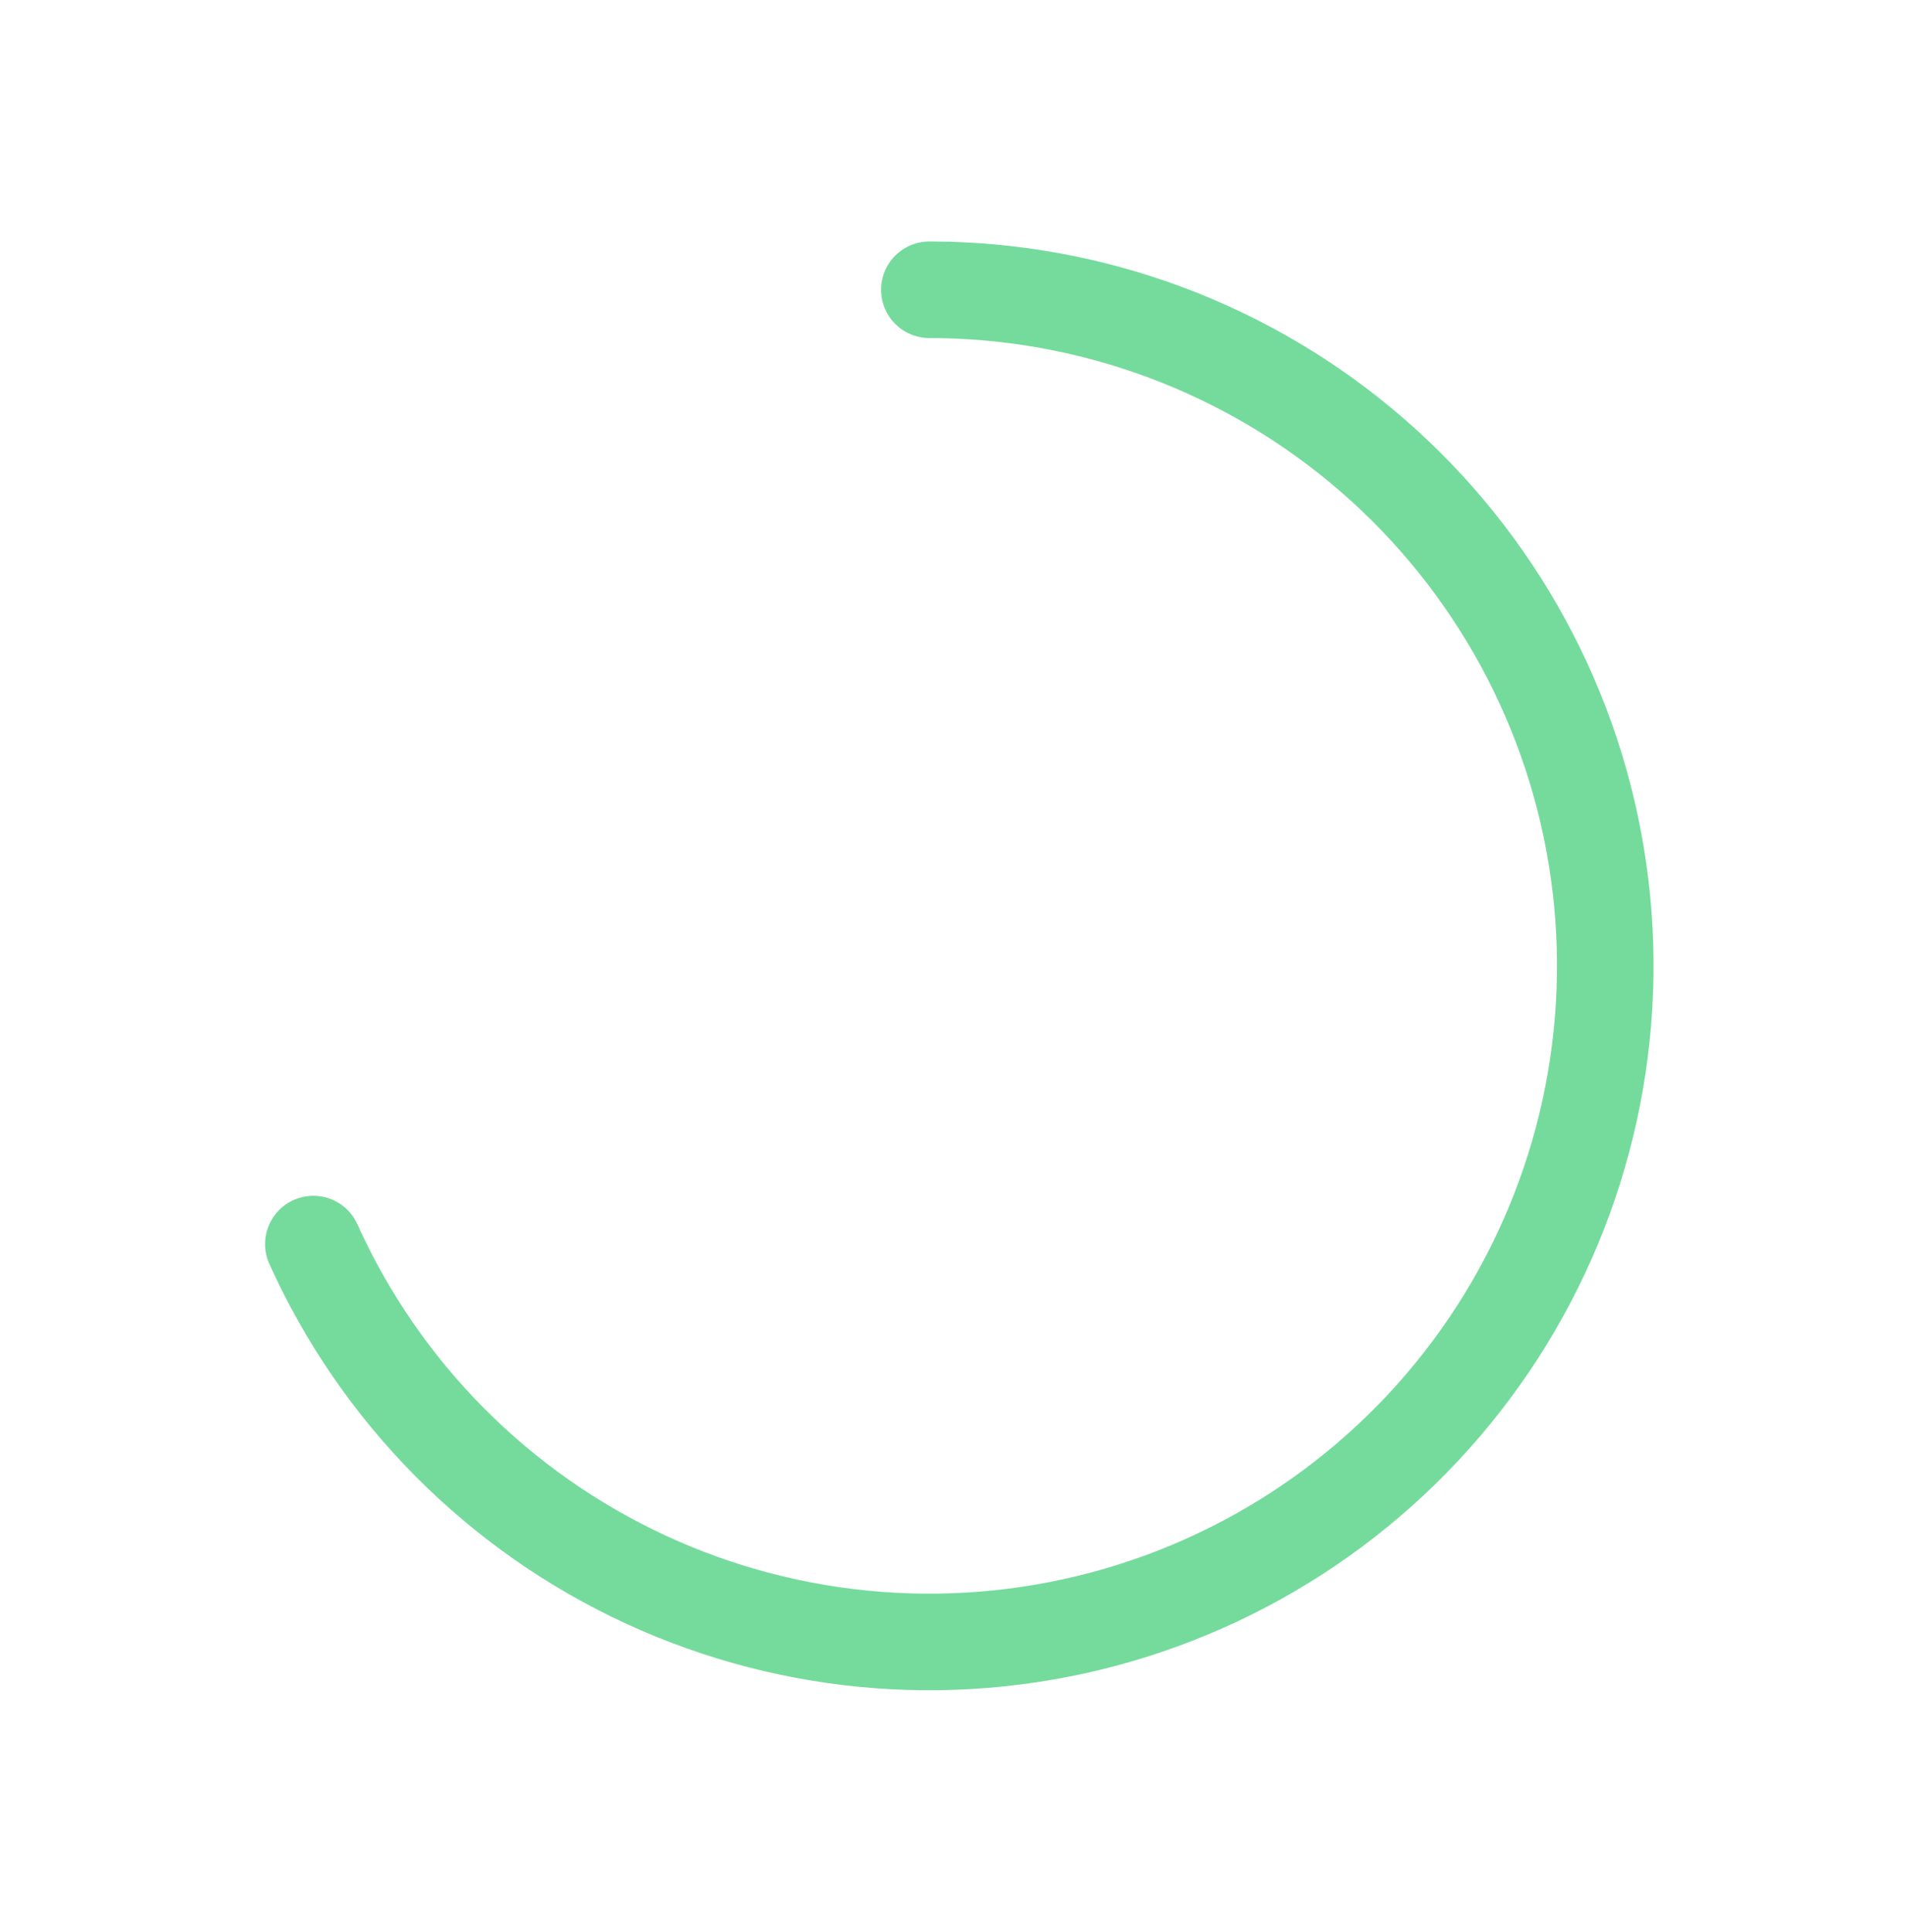 <svg width="79" height="80" viewBox="0 0 79 80" fill="none" xmlns="http://www.w3.org/2000/svg">
<g filter="url(#filter0_d_1046_3139)">
<path d="M38.5 12C45.243 12 51.759 14.433 56.851 18.852C61.944 23.271 65.271 29.38 66.221 36.055C67.171 42.73 65.68 49.524 62.023 55.188C58.365 60.853 52.787 65.007 46.312 66.888C39.837 68.769 32.901 68.251 26.777 65.428C20.654 62.605 15.755 57.668 12.981 51.522" stroke="#75DB9C" stroke-width="4" stroke-linecap="round" stroke-linejoin="round"/>
</g>
<defs>
<filter id="filter0_d_1046_3139" x="0.98" y="0" width="77.52" height="80" filterUnits="userSpaceOnUse" color-interpolation-filters="sRGB">
<feFlood flood-opacity="0" result="BackgroundImageFix"/>
<feColorMatrix in="SourceAlpha" type="matrix" values="0 0 0 0 0 0 0 0 0 0 0 0 0 0 0 0 0 0 127 0" result="hardAlpha"/>
<feOffset/>
<feGaussianBlur stdDeviation="5"/>
<feComposite in2="hardAlpha" operator="out"/>
<feColorMatrix type="matrix" values="0 0 0 0 0.459 0 0 0 0 0.859 0 0 0 0 0.612 0 0 0 0.4 0"/>
<feBlend mode="normal" in2="BackgroundImageFix" result="effect1_dropShadow_1046_3139"/>
<feBlend mode="normal" in="SourceGraphic" in2="effect1_dropShadow_1046_3139" result="shape"/>
</filter>
</defs>
</svg>
